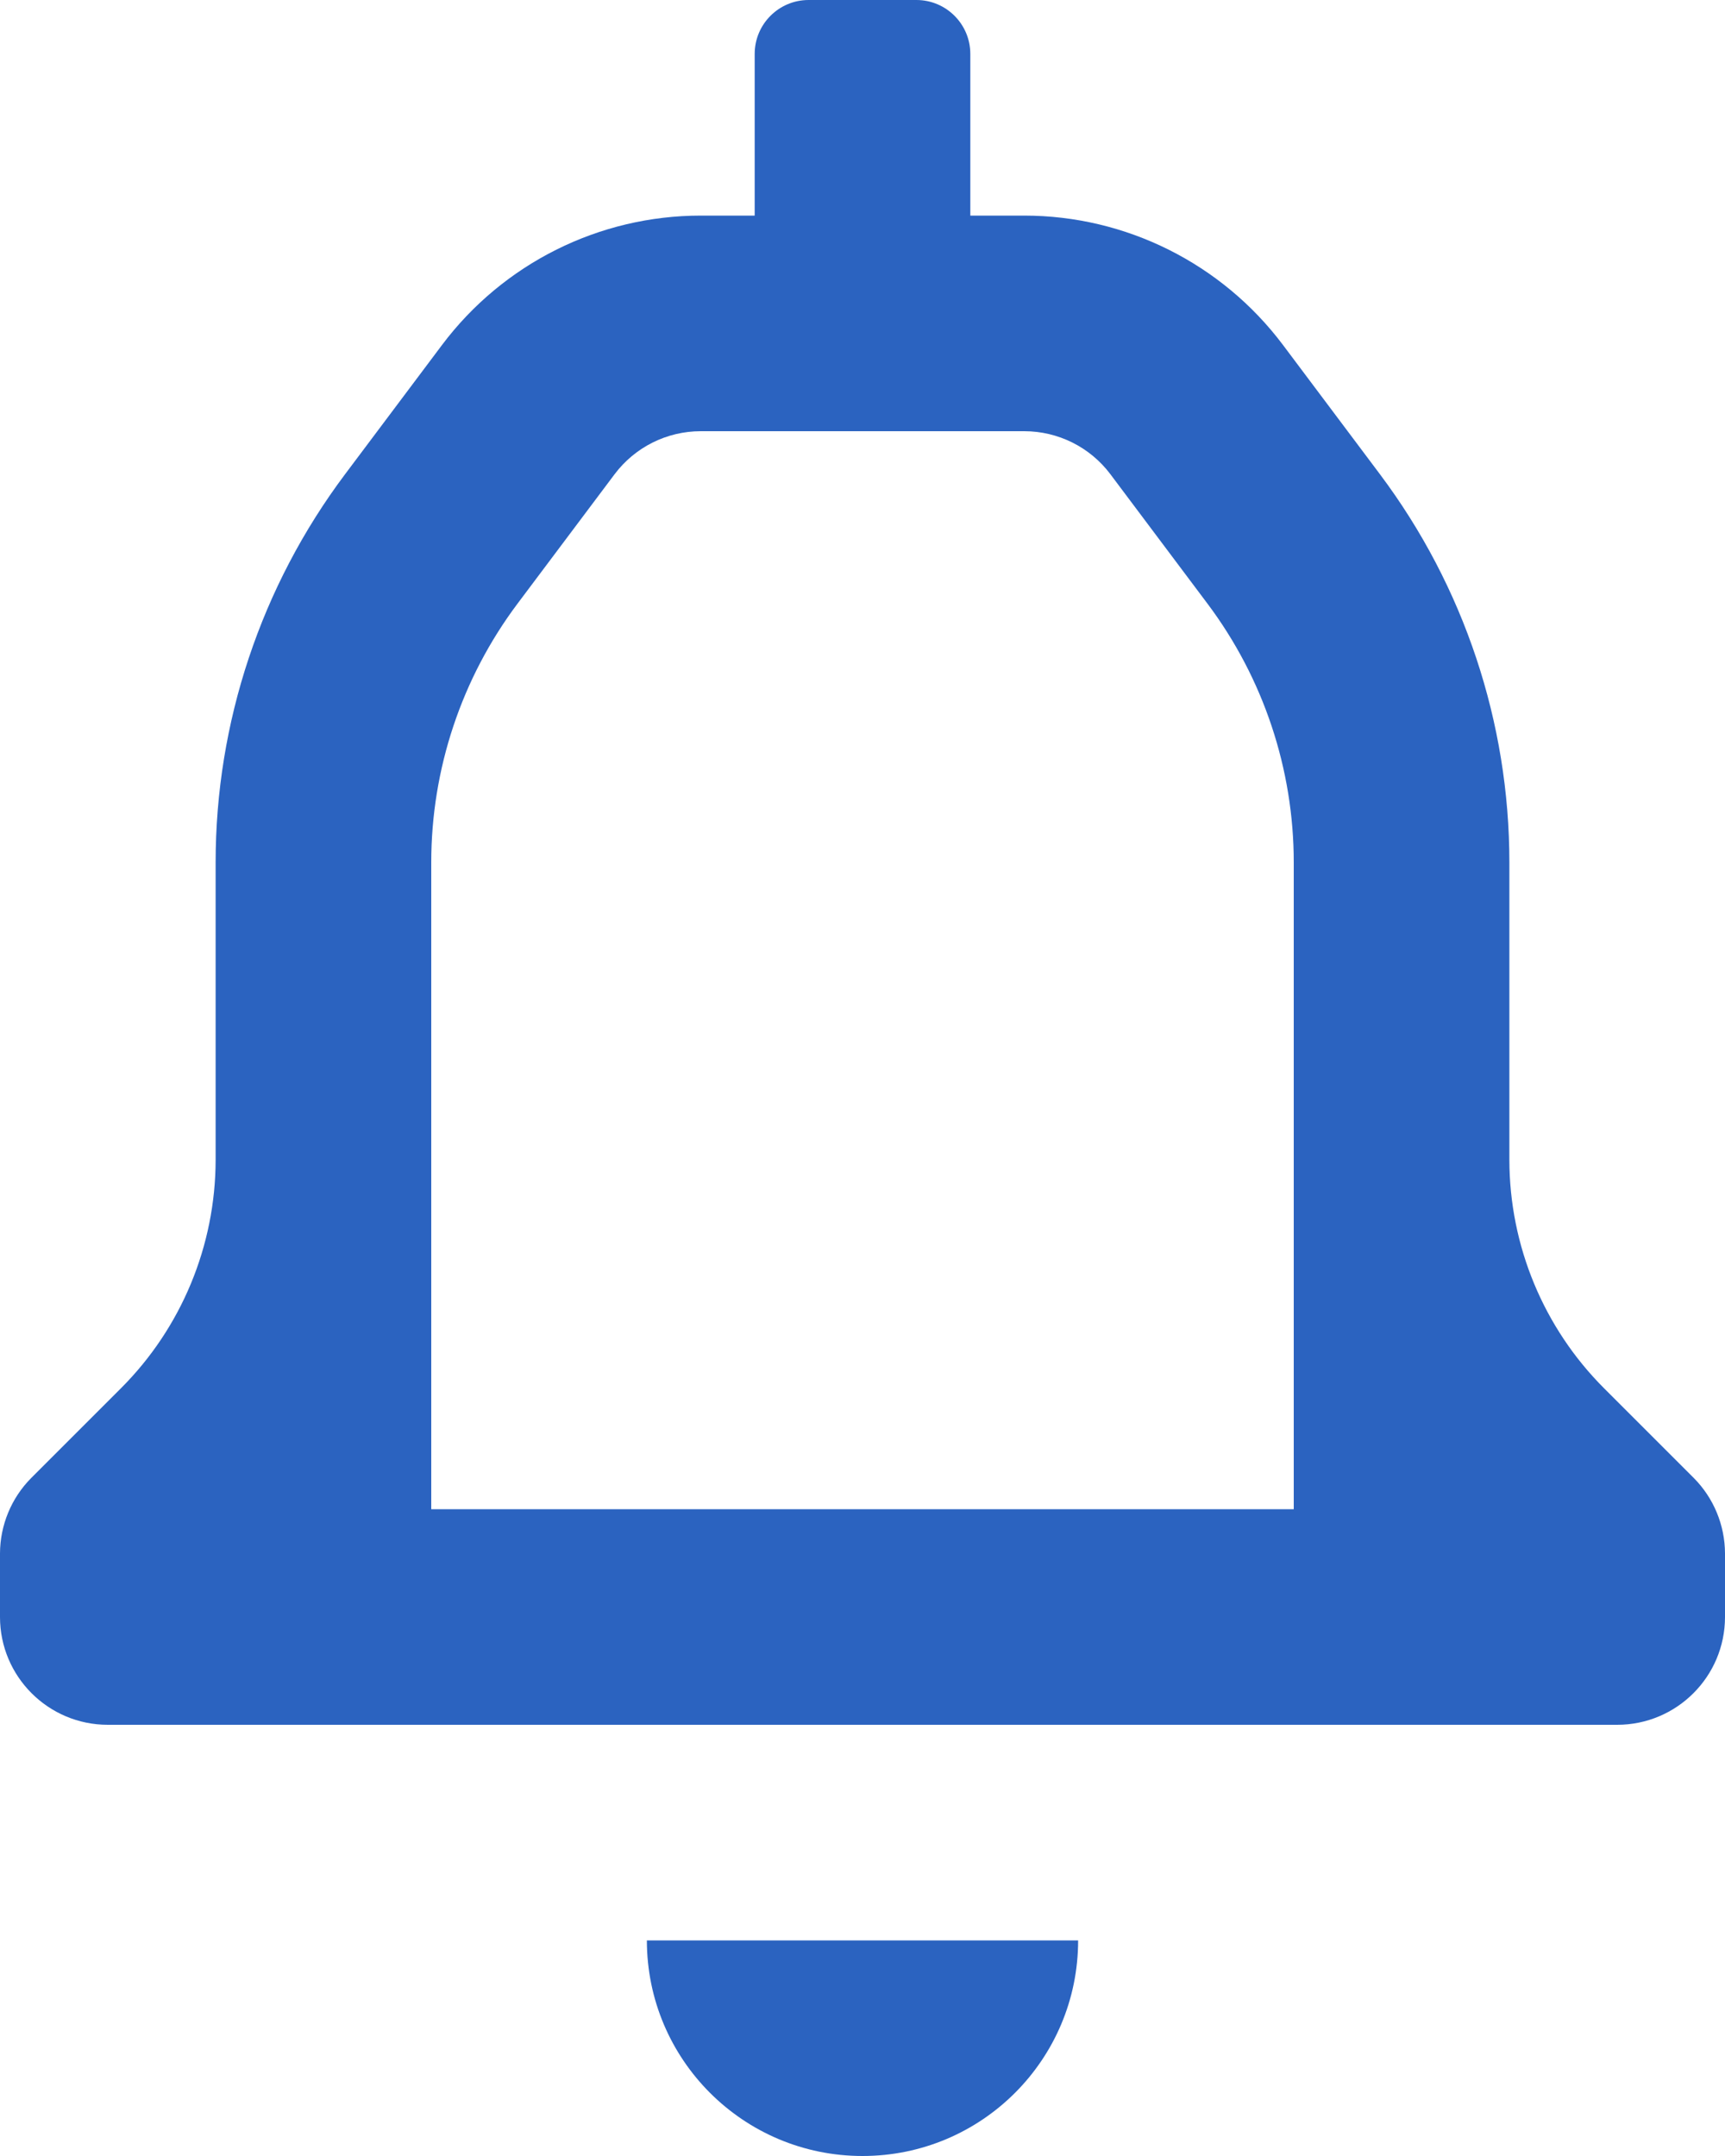 <svg width="16" height="20" viewBox="0 0 16 20" fill="none" xmlns="http://www.w3.org/2000/svg">
<path fill-rule="evenodd" clip-rule="evenodd" d="M15.71 13.71L14.88 12.88C14.317 12.318 14.001 11.555 14 10.76V8C14 6.702 13.579 5.439 12.8 4.4L11.9 3.2C11.333 2.445 10.444 2 9.5 2H9V0.5C9 0.224 8.776 0 8.5 0H7.5C7.224 0 7 0.224 7 0.5V2H6.5C5.556 2 4.667 2.445 4.1 3.2L3.2 4.4C2.421 5.439 2 6.702 2 8V10.76C1.999 11.555 1.683 12.318 1.12 12.88L0.29 13.71C0.105 13.896 0.001 14.148 0 14.41V15C0 15.552 0.448 16 1 16H15C15.552 16 16 15.552 16 15V14.41C15.999 14.148 15.895 13.896 15.71 13.71ZM12 14H4V8C4 7.135 4.281 6.292 4.8 5.6L5.7 4.4C5.889 4.148 6.185 4 6.5 4H9.5C9.815 4 10.111 4.148 10.3 4.4L11.2 5.6C11.719 6.292 12 7.135 12 8V14ZM8 20C9.105 20 10 19.105 10 18H6C6 19.105 6.895 20 8 20Z" fill="#2B63C0"/>
</svg>
